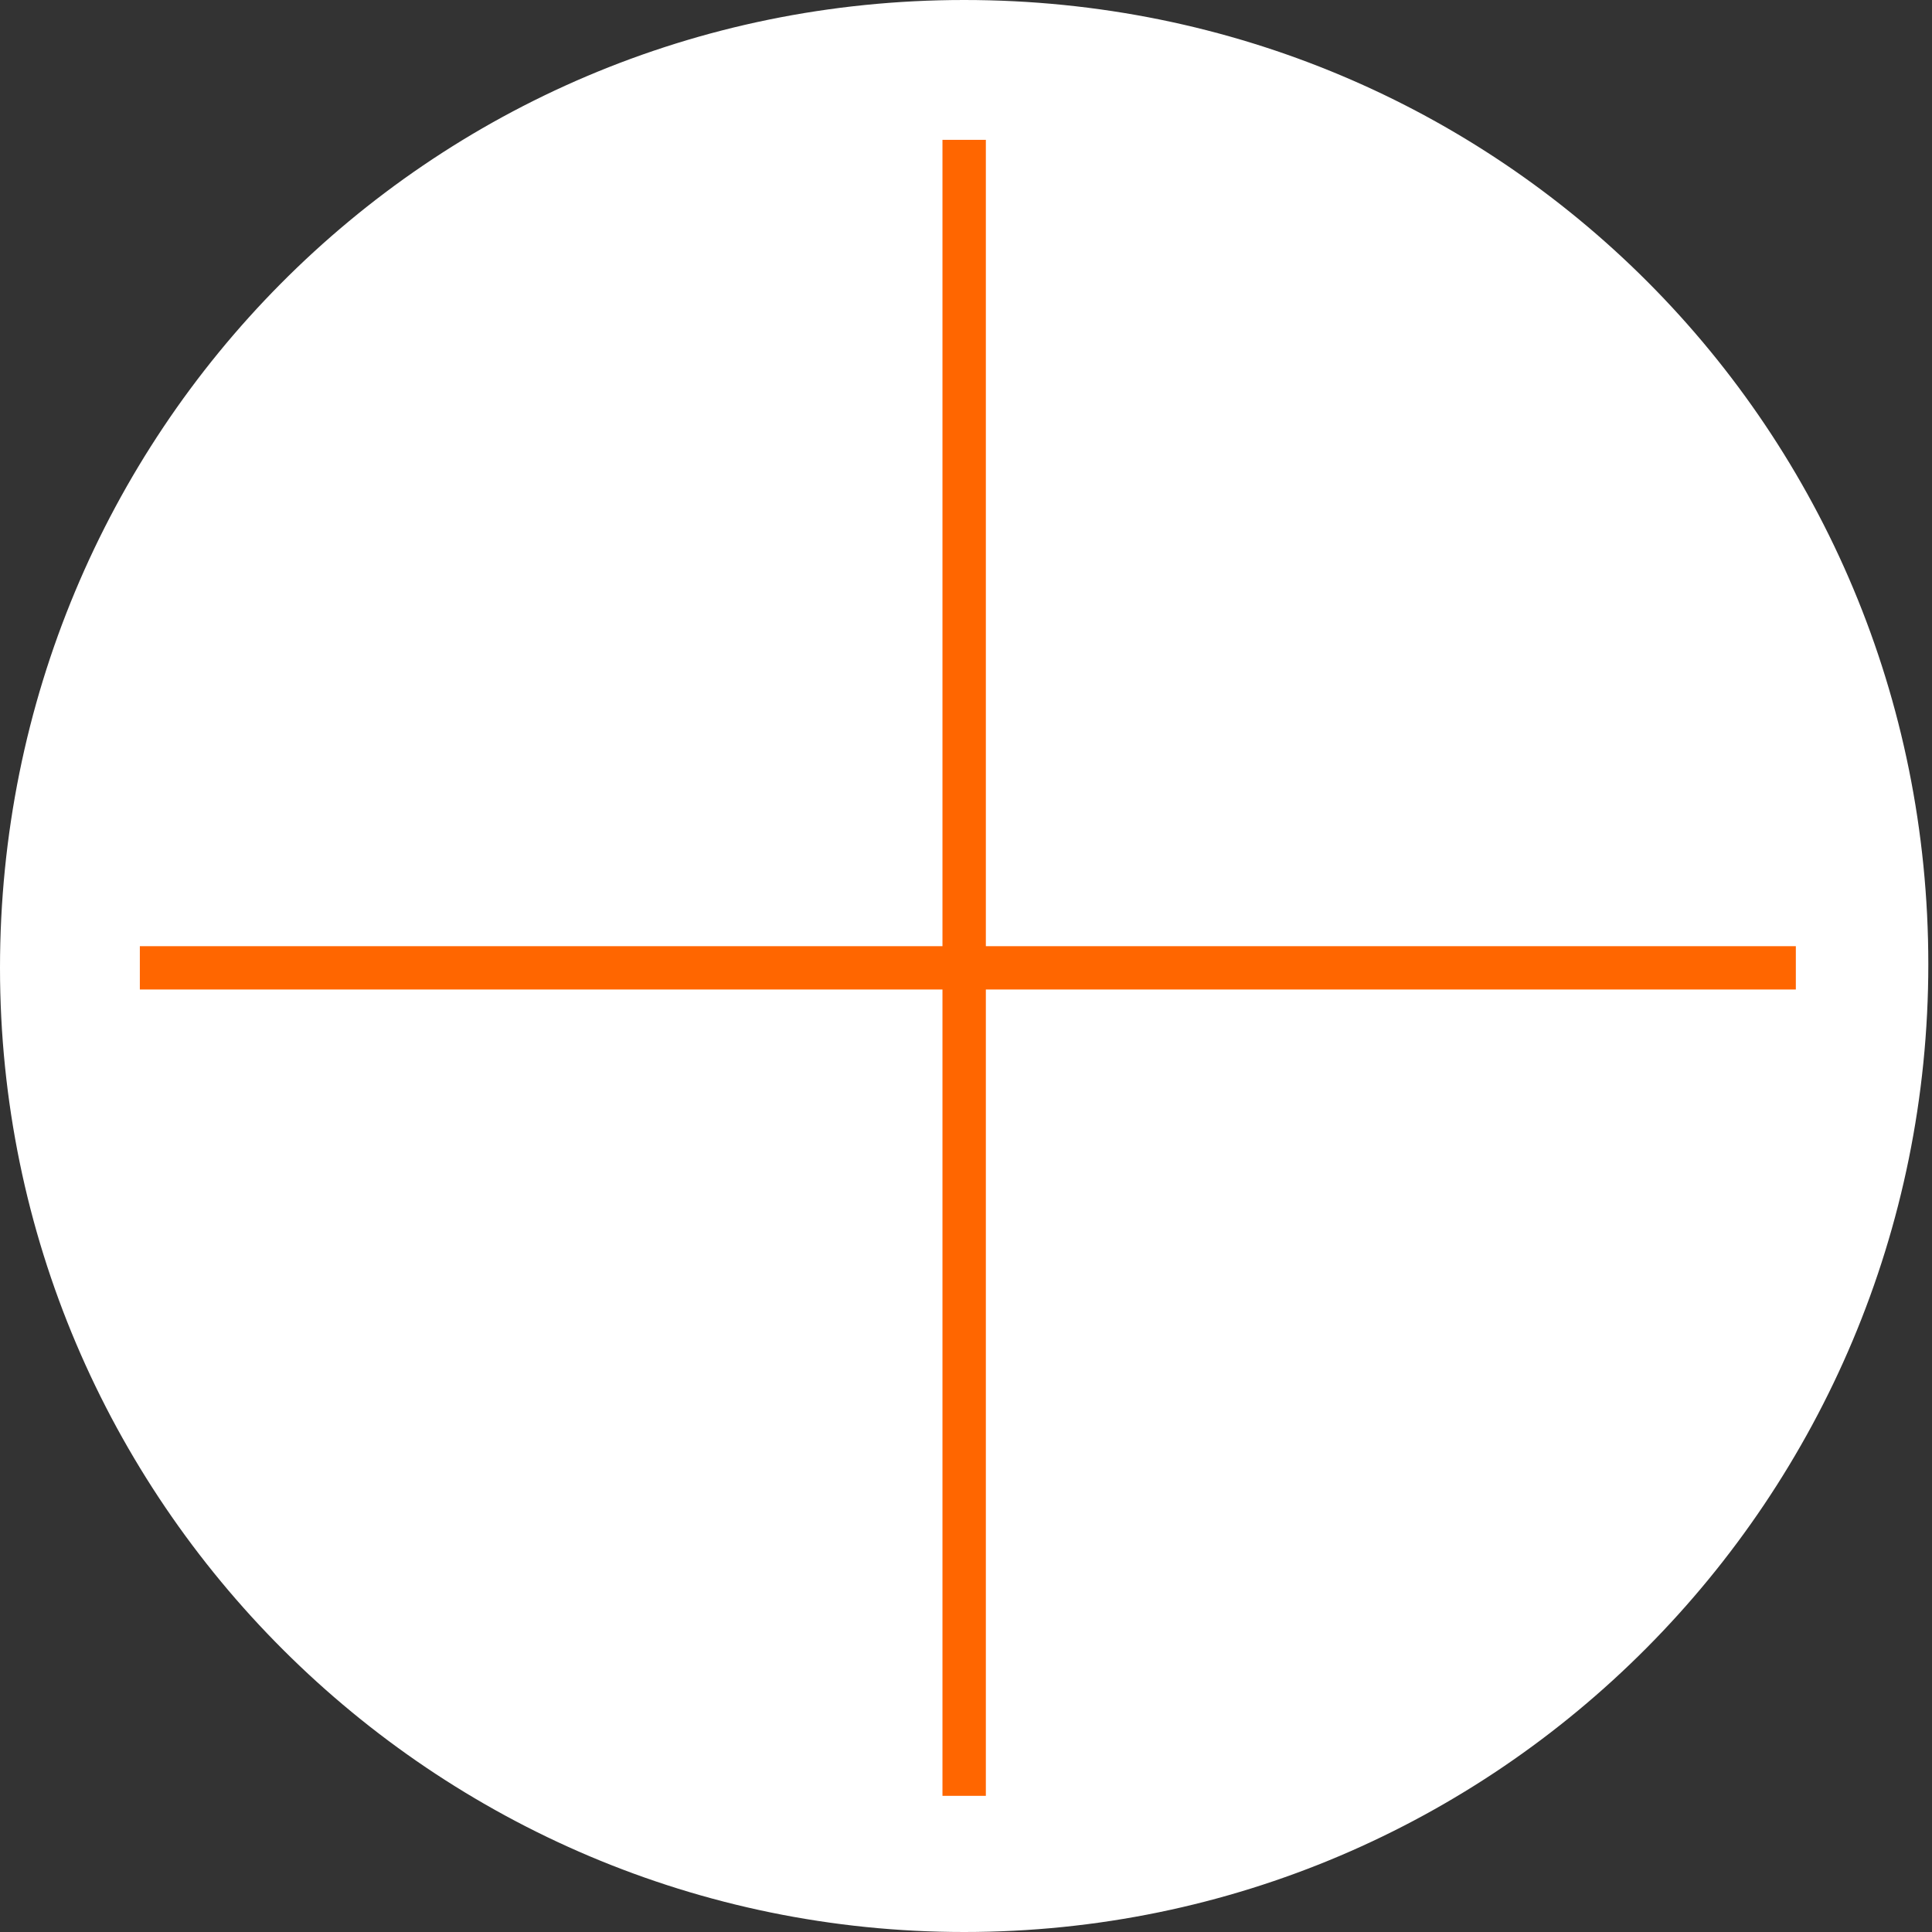 <?xml version="1.0" encoding="utf-8"?>
<!-- Generator: Adobe Illustrator 21.1.0, SVG Export Plug-In . SVG Version: 6.00 Build 0)  -->
<svg version="1.1" id="Ebene_1" xmlns="http://www.w3.org/2000/svg" xmlns:xlink="http://www.w3.org/1999/xlink" x="0px" y="0px"
	 viewBox="0 0 52.5 52.5" style="enable-background:new 0 0 52.5 52.5;" xml:space="preserve">
<rect x="0" y="0" width="52.5" height="52.5" fill="#333333" stroke="none"/>
<style type="text/css">
	.st0{fill:#FFFFFF;}
	.st1{fill:none;stroke:#FF6600;stroke-width:1.177;}
	.st2{fill:none;stroke:#FF6600;stroke-width:1.179;}
</style>
<g>
	<path class="st0" d="M26.2,52.5c14.5,0,26.2-11.8,26.2-26.3S40.8,0,26.2,0S0,11.8,0,26.3S11.8,52.5,26.2,52.5"/>
</g>
<line class="st1" x1="3.8" y1="26.3" x2="48.8" y2="26.3"/>
<line class="st2" x1="26.2" y1="48.8" x2="26.2" y2="3.8"/>
</svg>

